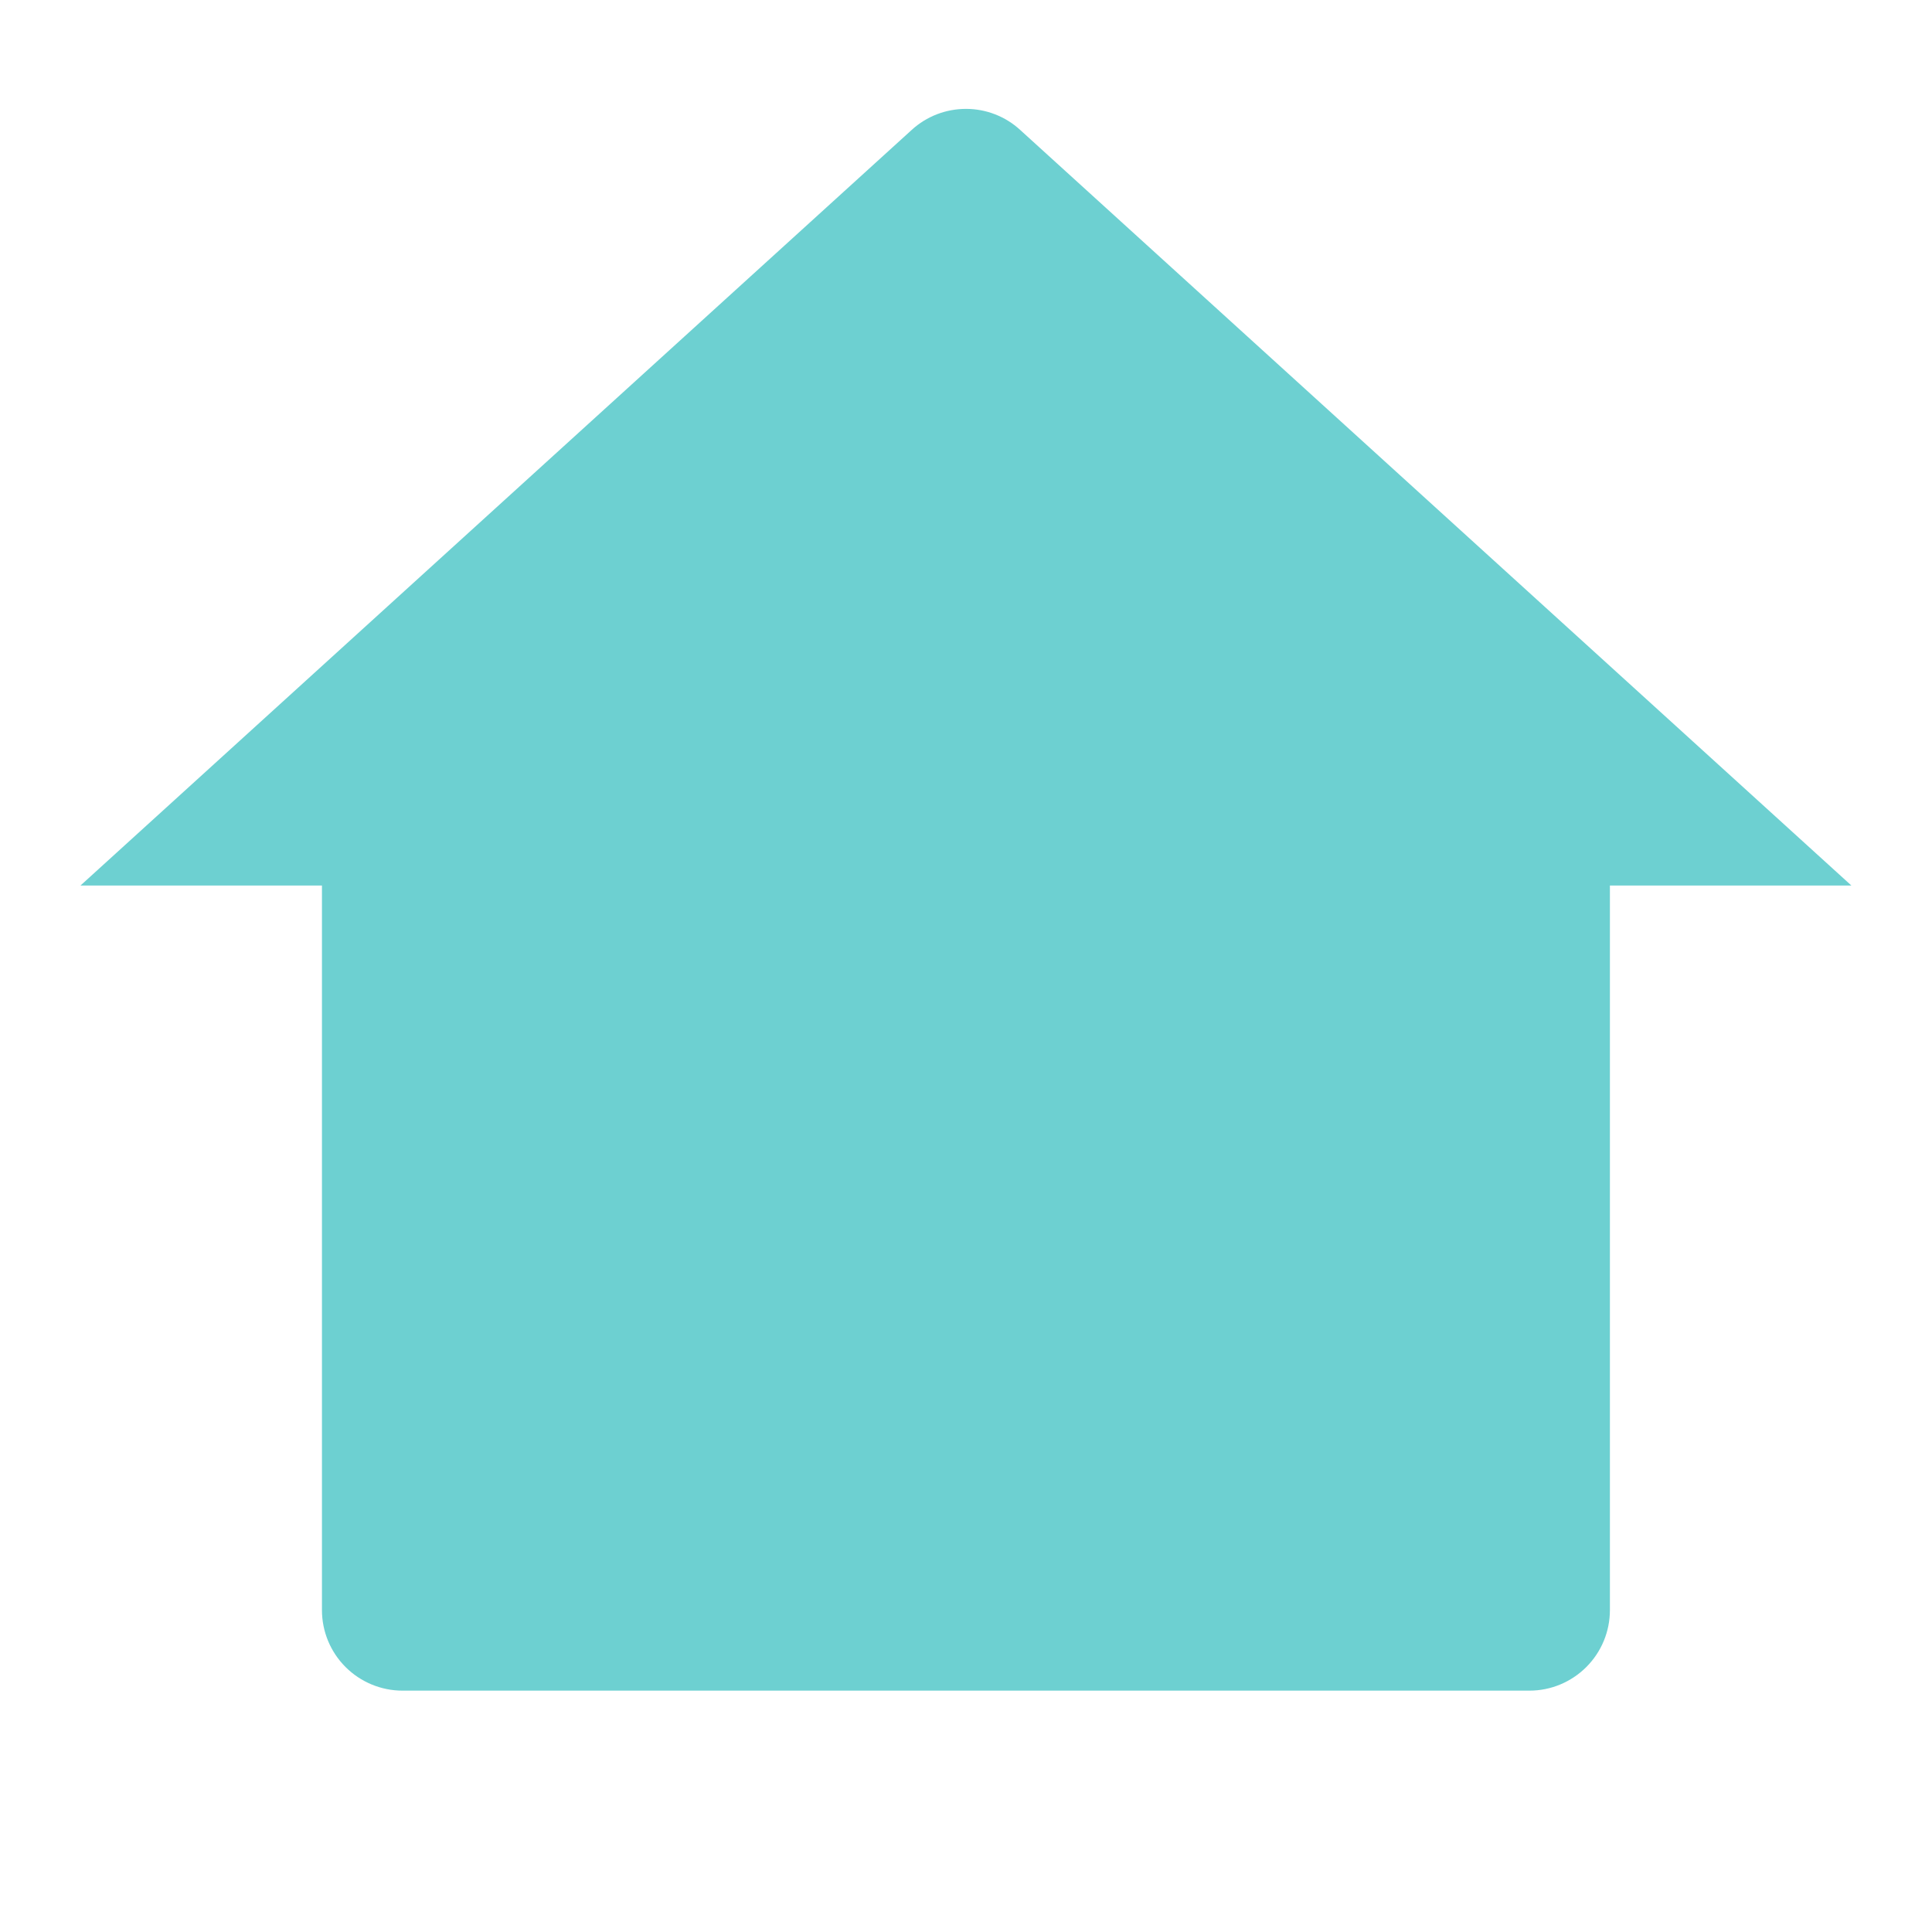 <?xml version="1.0" encoding="UTF-8" standalone="no"?>
<svg
   xmlns:dc="http://purl.org/dc/elements/1.1/"
   xmlns:cc="http://creativecommons.org/ns#"
   xmlns:rdf="http://www.w3.org/1999/02/22-rdf-syntax-ns#"
   xmlns:svg="http://www.w3.org/2000/svg"
   xmlns="http://www.w3.org/2000/svg"
   xmlns:sodipodi="http://sodipodi.sourceforge.net/DTD/sodipodi-0.dtd"
   xmlns:inkscape="http://www.inkscape.org/namespaces/inkscape"
   width="14"
   height="14"
   viewBox="0 0 14 14"
   fill="none"
   version="1.1"
   id="svg4"
   sodipodi:docname="overview_home_icon.svg"
   inkscape:version="1.0 (4035a4fb49, 2020-05-01)">
  <defs
     id="defs8" />
  <sodipodi:namedview
     inkscape:document-rotation="0"
     pagecolor="#ffffff"
     bordercolor="#666666"
     borderopacity="1"
     objecttolerance="10"
     gridtolerance="10"
     guidetolerance="10"
     inkscape:pageopacity="0"
     inkscape:pageshadow="2"
     inkscape:window-width="1366"
     inkscape:window-height="706"
     id="namedview6"
     showgrid="false"
     inkscape:zoom="32.428571"
     inkscape:cx="7"
     inkscape:cy="7"
     inkscape:window-x="-8"
     inkscape:window-y="-8"
     inkscape:window-maximized="1"
     inkscape:current-layer="svg4" />
  <path
     d="M11.666 11.667C11.666 11.822 11.605 11.97 11.495 12.08C11.386 12.189 11.238 12.251 11.083 12.251H2.916C2.762 12.251 2.613 12.189 2.504 12.08C2.394 11.97 2.333 11.822 2.333 11.667V6.417H0.583L6.607 0.941C6.714 0.843 6.854 0.789 7 0.789C7.145 0.789 7.285 0.843 7.392 0.941L13.416 6.417H11.666V11.667Z"
     fill="#C5D93A"
     id="path2"
     style="fill:#6dd0d1;fill-opacity:1" />
</svg>
